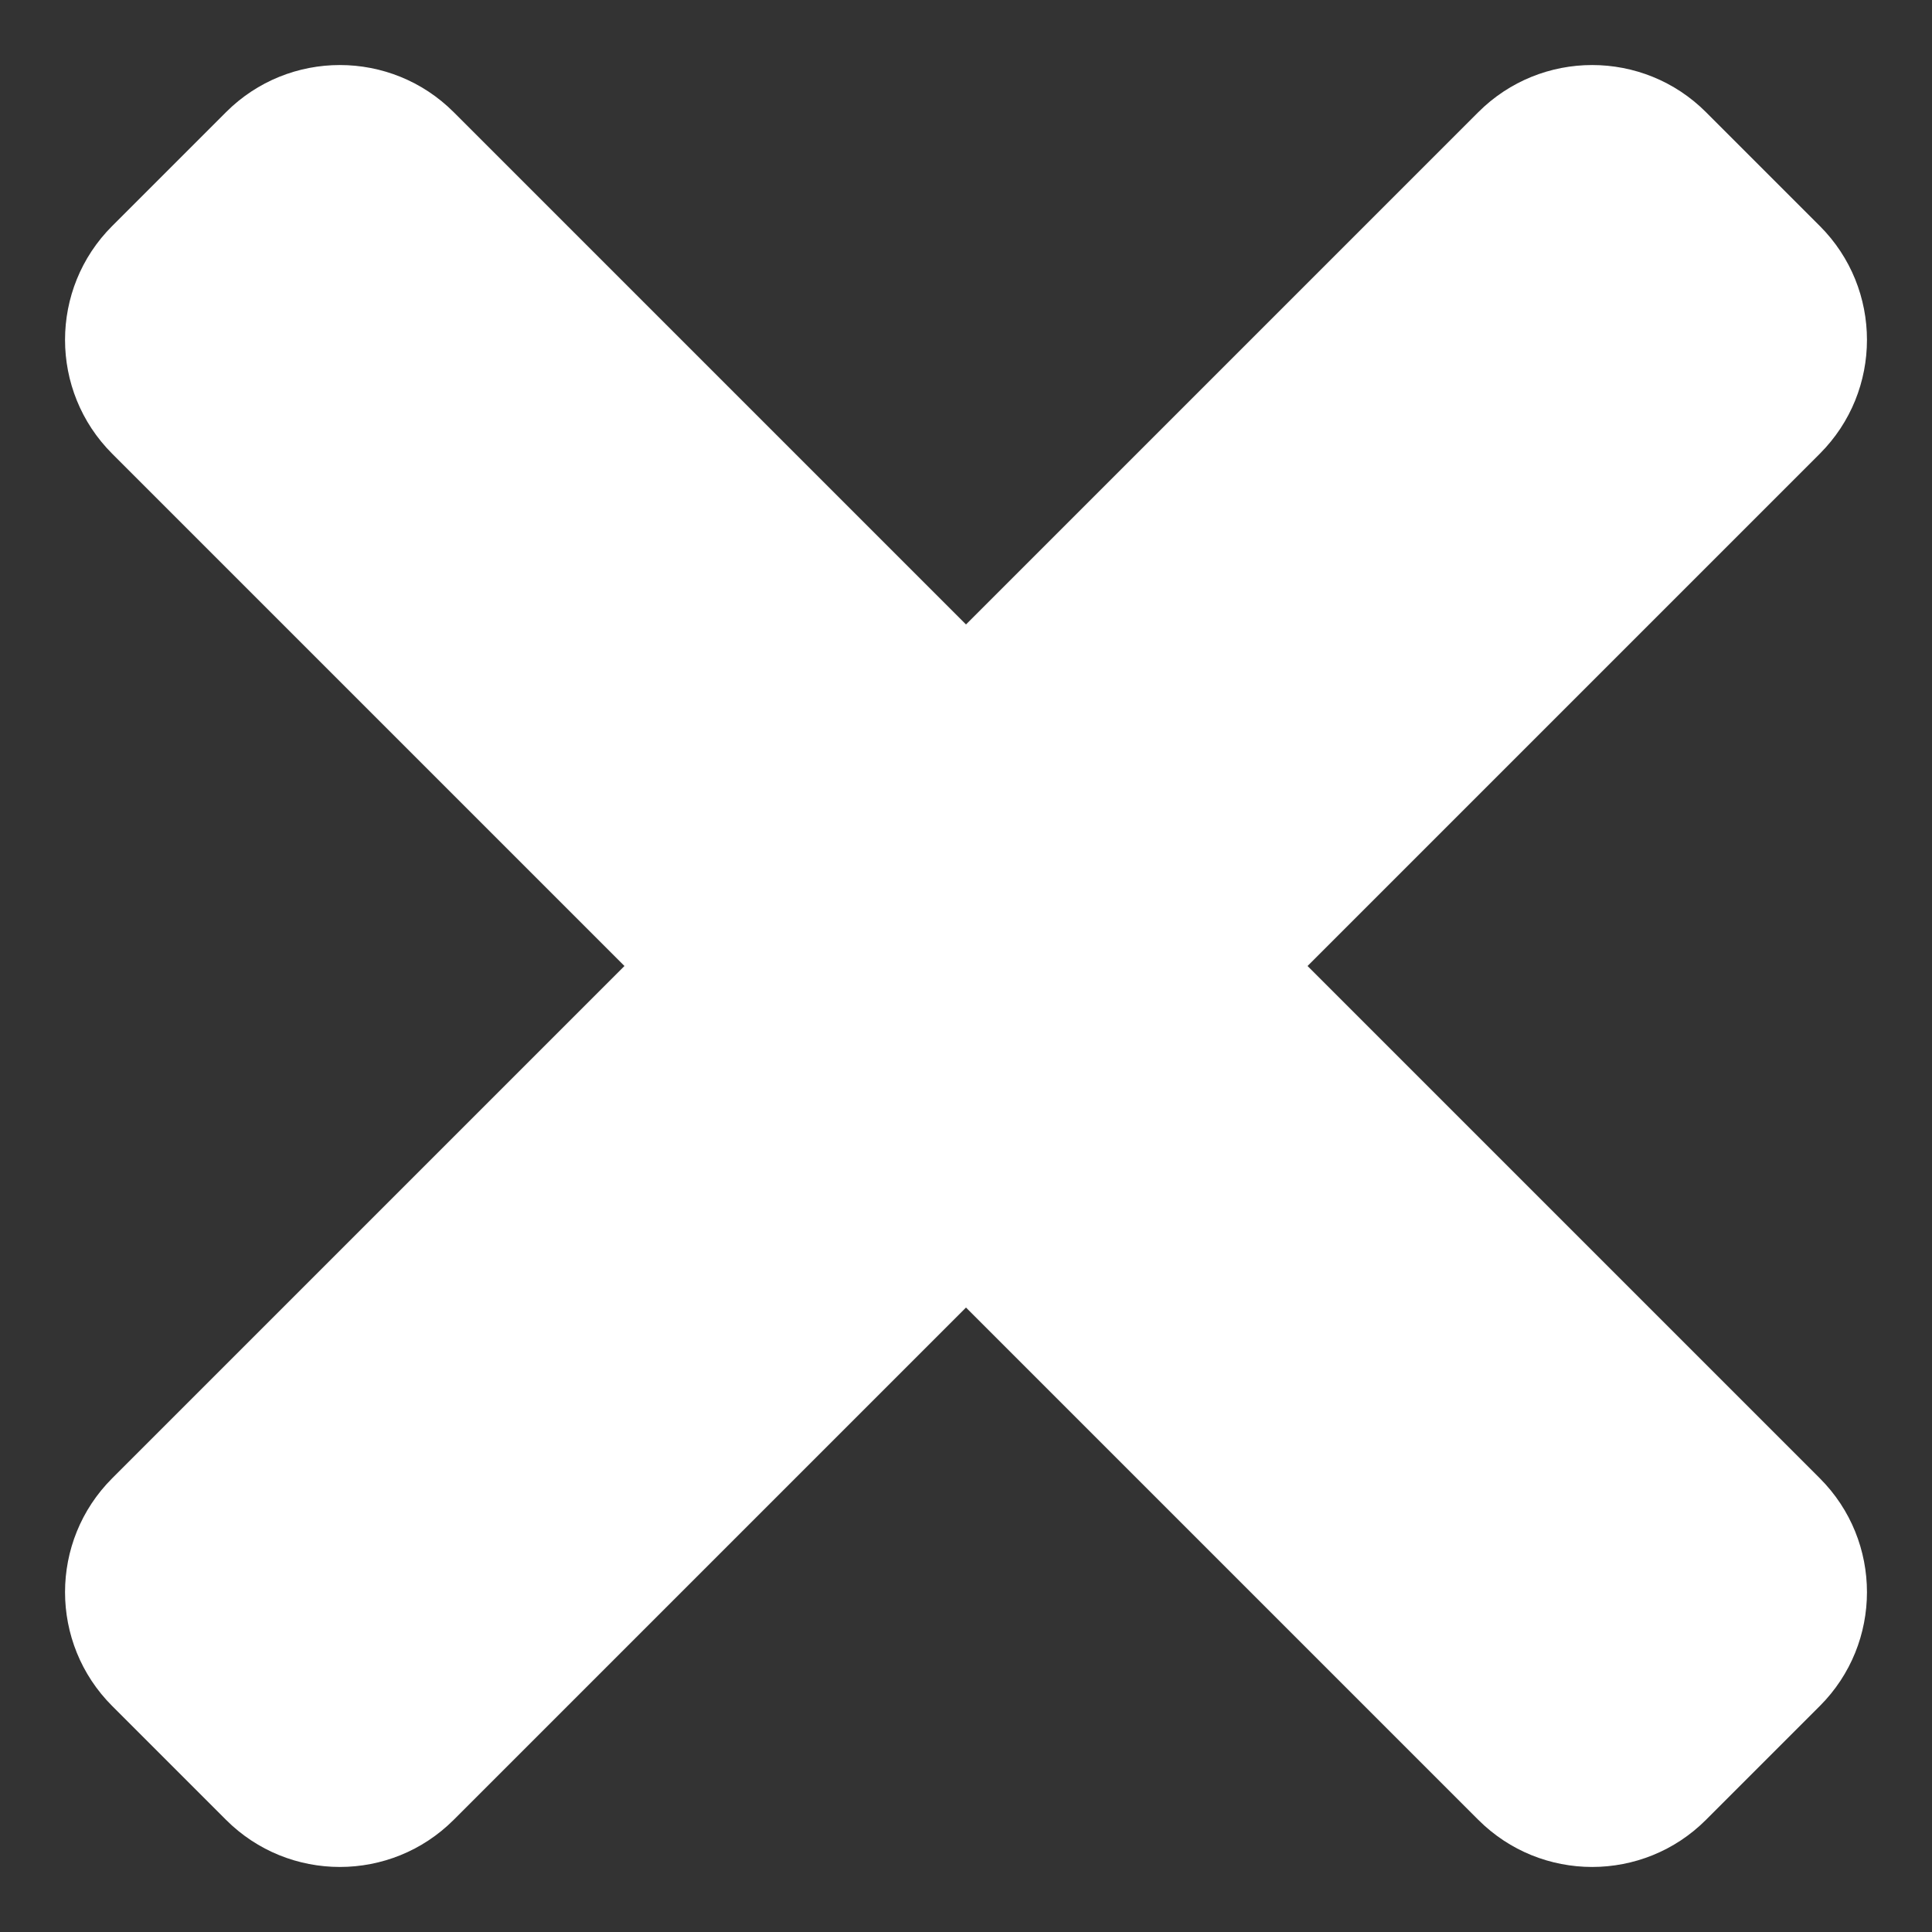 <?xml version="1.0" encoding="UTF-8"?>
<svg width="12px" height="12px" viewBox="0 0 12 12" version="1.1" xmlns="http://www.w3.org/2000/svg" xmlns:xlink="http://www.w3.org/1999/xlink">
    <rect x="0" y="0" width="12" height="12" fill="#333333" stroke="none"/>
    <!-- Generator: Sketch 52.2 (67145) - http://www.bohemiancoding.com/sketch -->
    <title>Combined Shape</title>
    <desc>Created with Sketch.</desc>
    <g id="PROMOTER_Events" stroke="none" stroke-width="1" fill="none" fill-rule="evenodd">
        <g id="PROMOTER-Events-09-Events-List-Hold" transform="translate(-1145, -691)" fill="#FFFFFF" fill-rule="nonzero">
            <g id="list" transform="translate(261, 571)">
                <g id="2" transform="translate(0, 94)">
                    <path d="M891.5,30.5 L896,30.5 C896.552,30.5 897,30.948 897,31.5 L897,32.5 C897,33.052 896.552,33.5 896,33.5 L891.5,33.5 L891.5,38 C891.5,38.552 891.052,39 890.5,39 L889.5,39 C888.948,39 888.5,38.552 888.5,38 L888.5,33.5 L884,33.5 C883.448,33.5 883,33.052 883,32.5 L883,31.5 C883,30.948 883.448,30.5 884,30.5 L888.5,30.5 L888.5,26 C888.5,25.448 888.948,25 889.5,25 L890.5,25 C891.052,25 891.5,25.448 891.5,26 L891.5,30.5 Z" id="Combined-Shape" transform="translate(890, 32) rotate(45) translate(-890, -32) "></path>
                </g>
            </g>
        </g>
    </g>
</svg>
